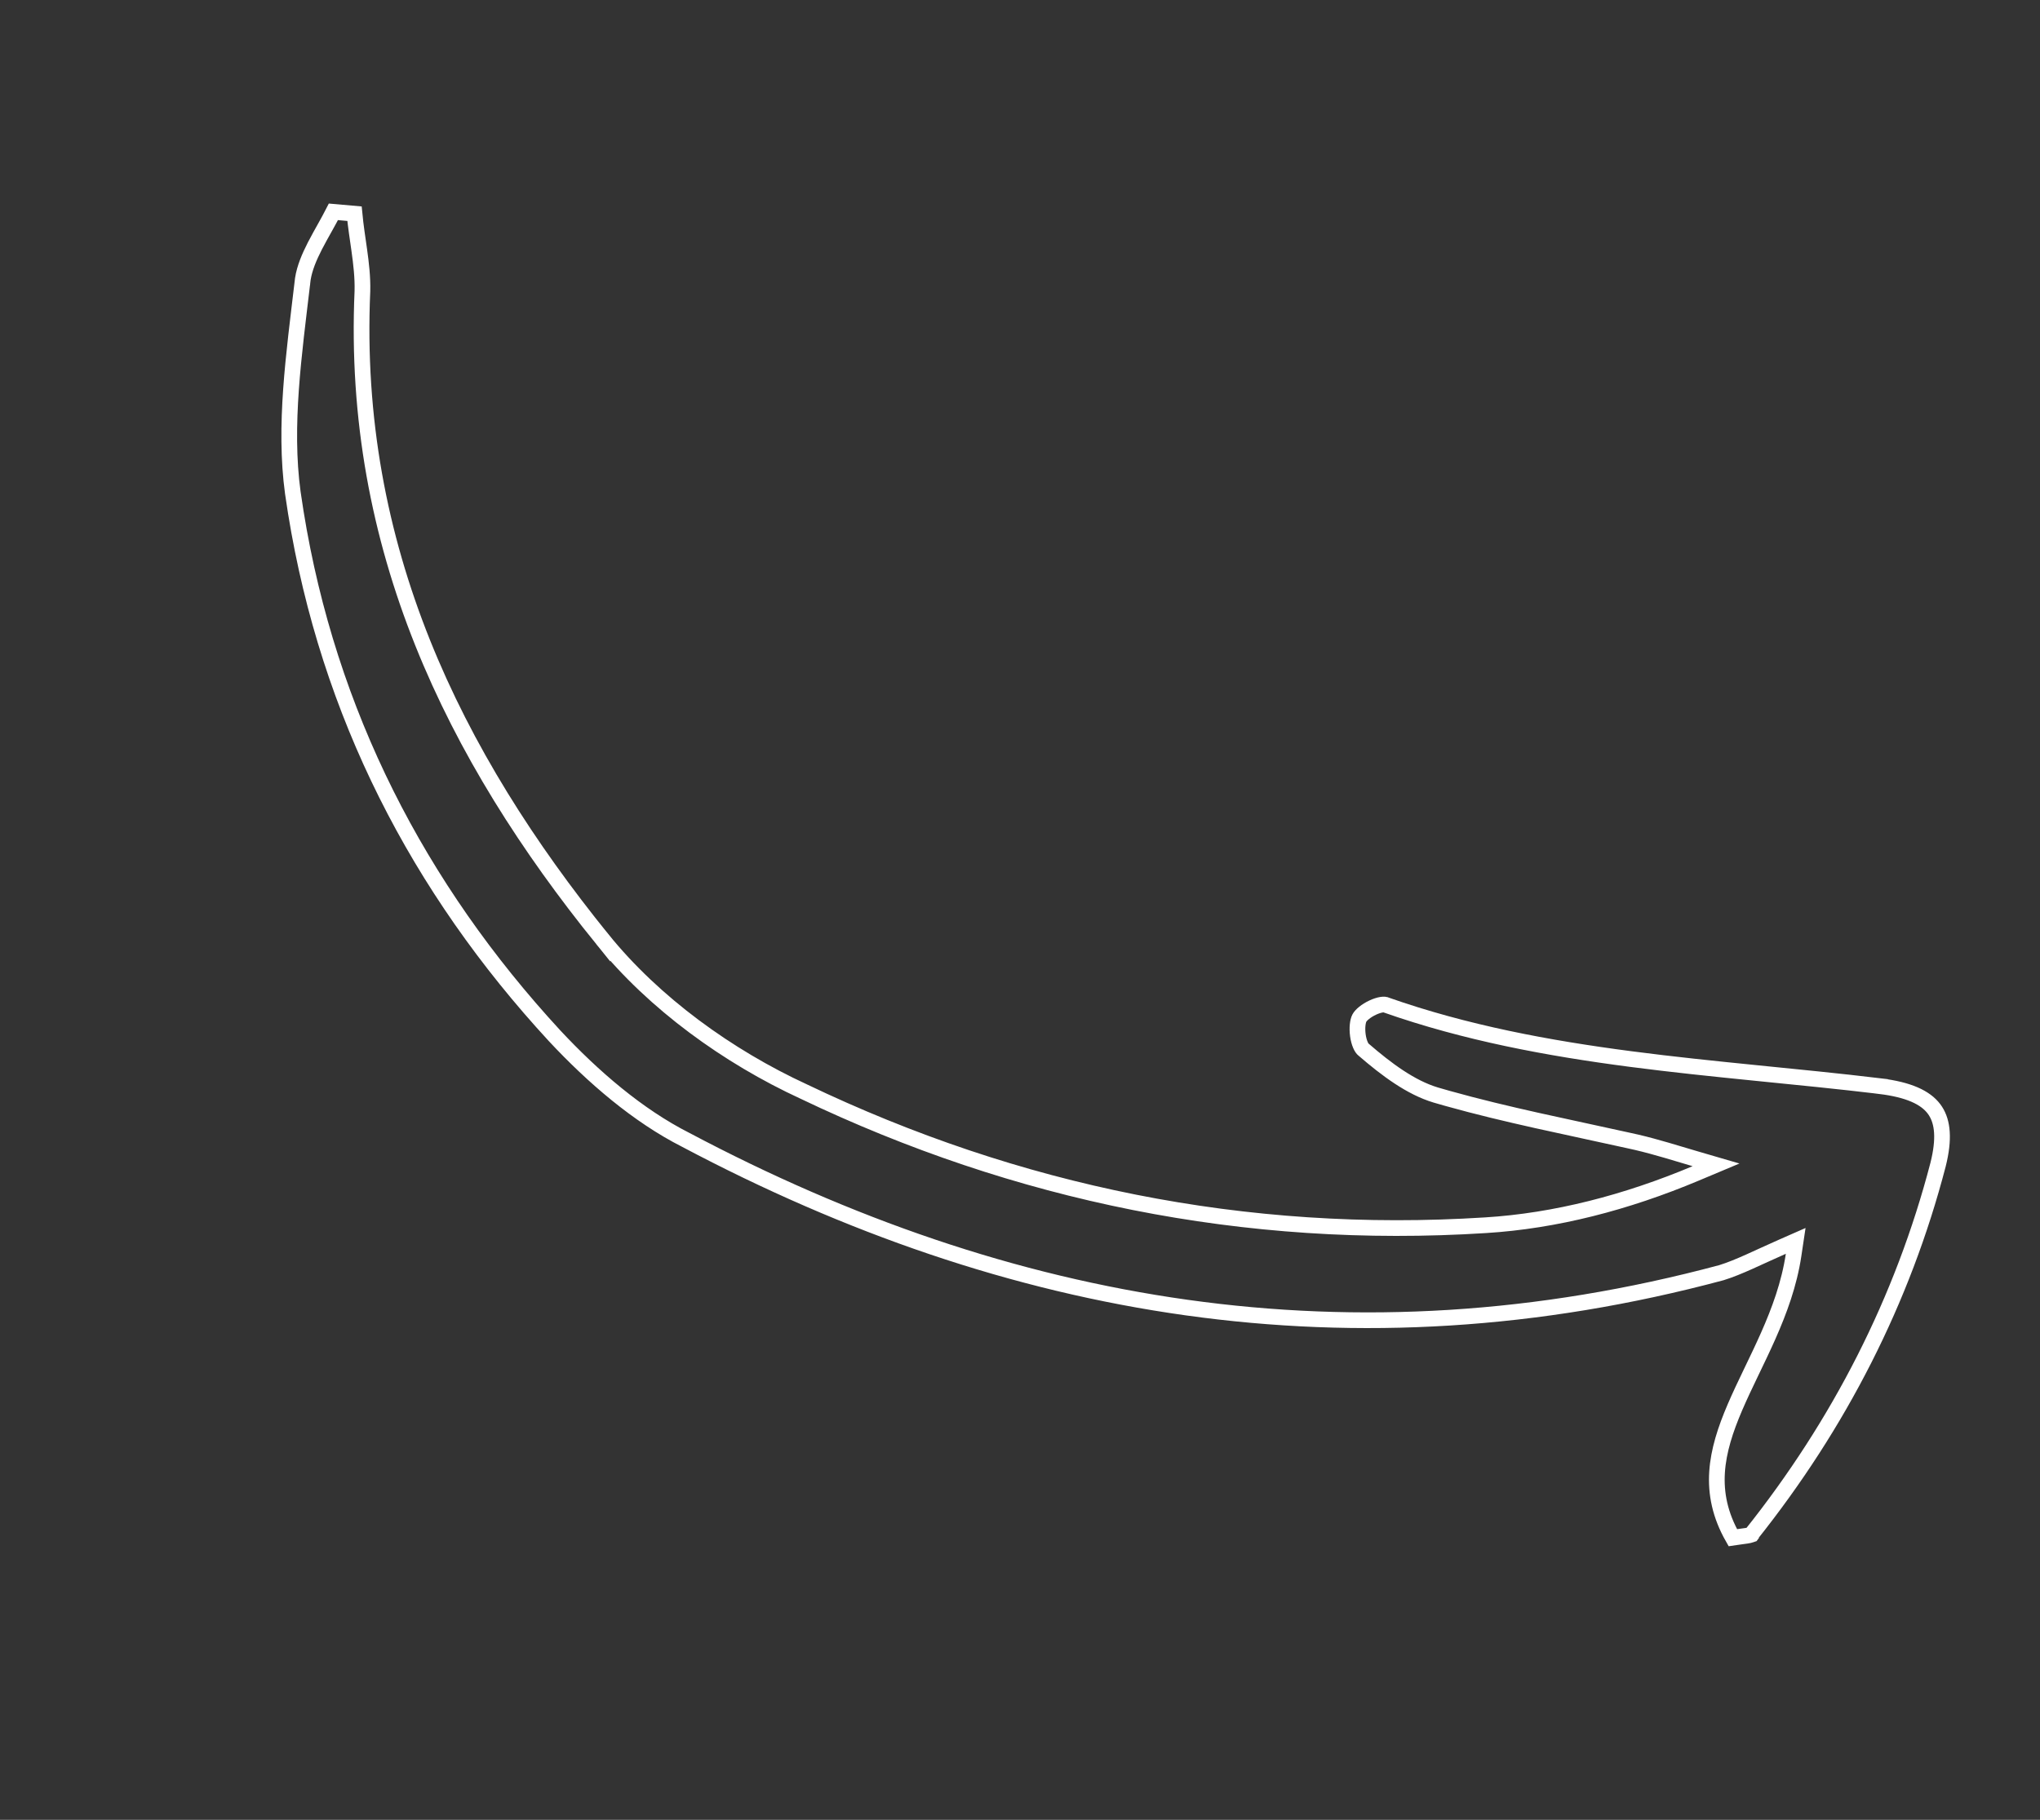 <svg width="130" height="116" viewBox="0 0 130 116" fill="none" xmlns="http://www.w3.org/2000/svg">
<rect x="0" y="0" width="130" height="116" fill="#333333" stroke="none"/>
<g clip-path="url(#clip0_563_133)">
<path d="M119.807 69.235C121.615 69.456 122.693 69.95 123.247 70.687C123.758 71.367 123.916 72.379 123.579 73.918L123.505 74.233C121.253 82.882 117.201 90.789 111.588 97.831L111.588 97.832C111.535 97.85 111.446 97.87 111.303 97.893C111.162 97.916 110.995 97.938 110.788 97.965C110.676 97.98 110.556 97.999 110.426 98.018C108.778 95.124 109.351 92.525 110.557 89.709C110.87 88.98 111.222 88.242 111.587 87.483C111.951 86.726 112.328 85.947 112.682 85.148C113.39 83.55 114.019 81.846 114.297 79.995L114.431 79.098L113.601 79.463C111.995 80.169 110.829 80.773 109.695 81.125C86.217 87.418 64.313 83.583 43.713 72.665L43.705 72.661C40.644 71.109 37.797 68.654 35.341 66.023C26.655 56.6 20.928 45.492 18.85 32.658L18.66 31.41C18.077 27.136 18.736 22.568 19.261 18.096L19.263 18.088L19.263 18.078L19.298 17.784C19.406 17.096 19.696 16.399 20.067 15.675C20.279 15.263 20.509 14.856 20.741 14.44C20.913 14.131 21.086 13.817 21.246 13.503C21.694 13.543 22.143 13.583 22.591 13.622C22.666 14.406 22.787 15.18 22.892 15.925C23.017 16.815 23.117 17.68 23.095 18.556C22.375 34.879 28.922 48.166 38.389 59.874L38.389 59.873C41.688 63.956 46.392 67.352 51.213 69.576C64.783 76.07 79.345 79.076 94.663 78.1C99.119 77.825 103.634 76.654 108.056 74.797L109.355 74.251L108.003 73.856C106.842 73.516 105.569 73.11 104.299 72.813L103.754 72.692C99.902 71.836 96.025 71.075 92.247 70.016L91.494 69.8C89.898 69.323 88.351 68.165 86.909 66.919L86.896 66.909L86.883 66.898C86.838 66.864 86.764 66.774 86.69 66.6C86.619 66.434 86.563 66.225 86.532 65.998C86.466 65.519 86.523 65.091 86.629 64.892C86.732 64.699 87.053 64.425 87.477 64.227C87.677 64.133 87.871 64.071 88.031 64.044C88.11 64.031 88.172 64.029 88.218 64.031C88.254 64.034 88.272 64.039 88.276 64.04L88.3 64.051L88.325 64.06C98.428 67.613 109.316 67.975 119.807 69.233L119.807 69.235Z" stroke="white"/>
</g>
<defs>
<clipPath id="clip0_563_133">
<rect width="124" height="51" fill="white" transform="translate(30.763) rotate(37.099)"/>
</clipPath>
</defs>
</svg>
